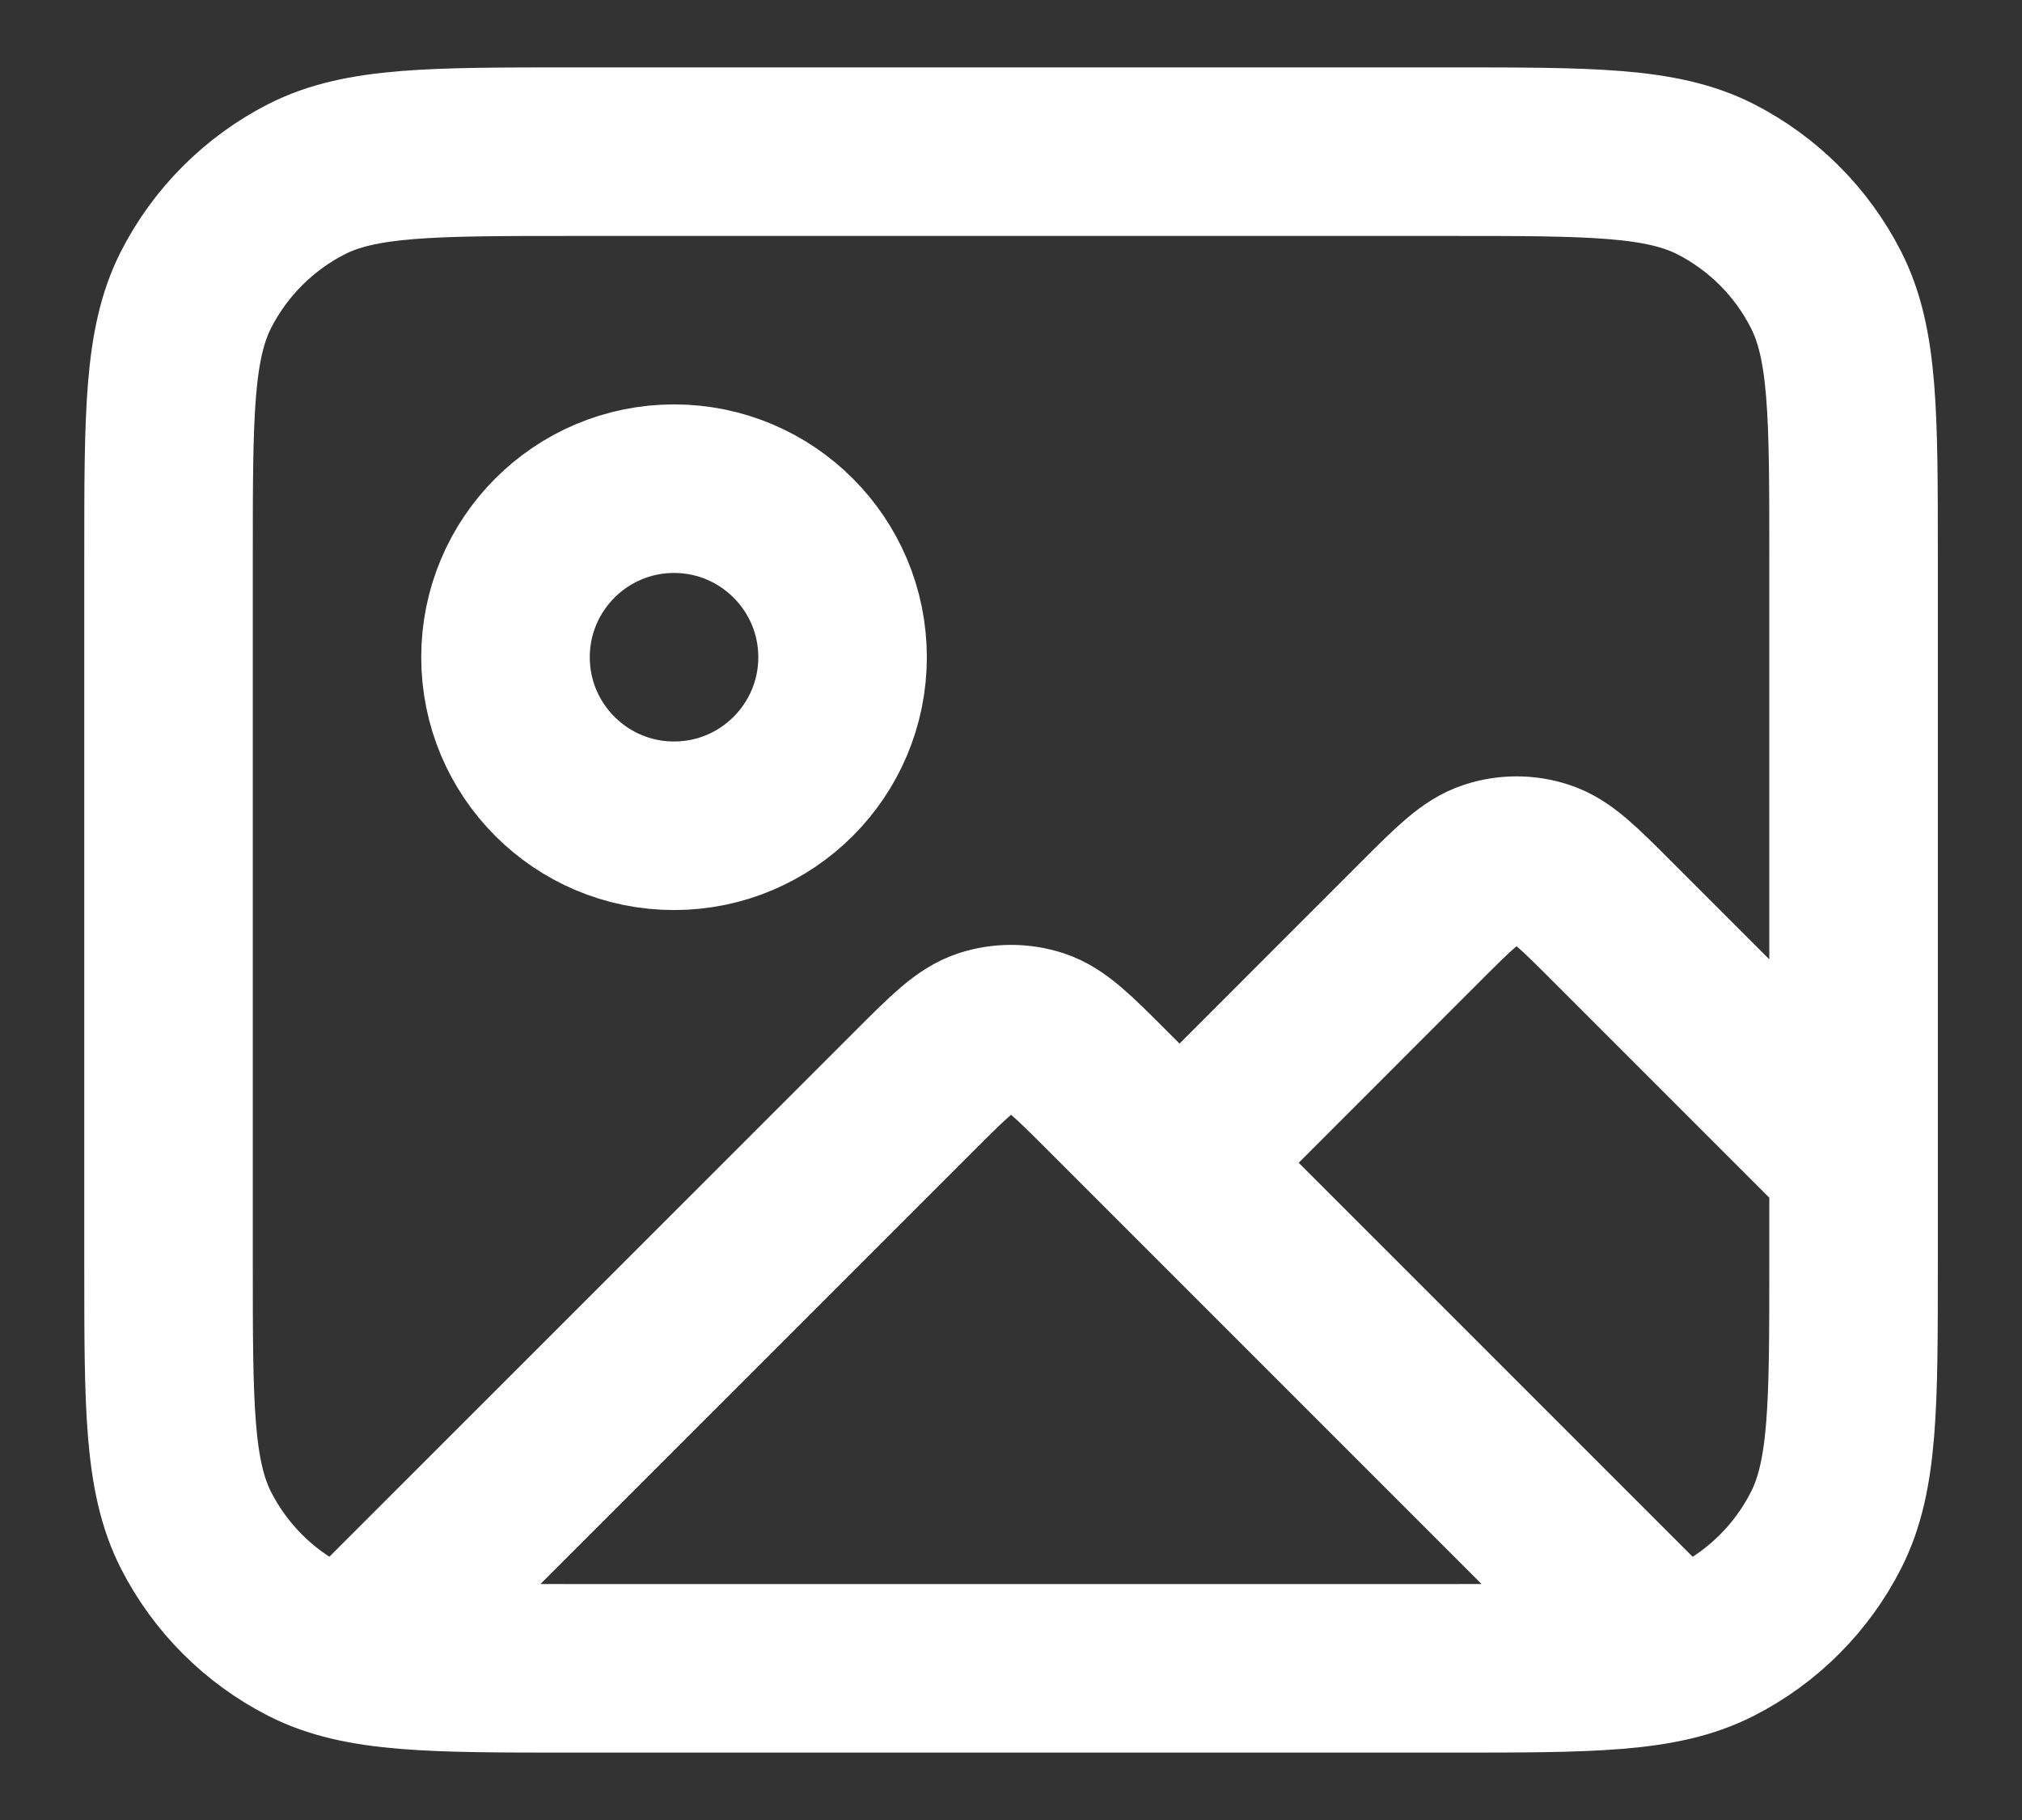<svg width="20" height="18" viewBox="0 0 20 18" fill="none" xmlns="http://www.w3.org/2000/svg">
    <rect x="0" y="0" width="20" height="18" fill="#333333" stroke="none"/>
    <path d="M3.56 16.273L9.058 10.776C9.388 10.446 9.553 10.281 9.743 10.219C9.91 10.165 10.091 10.165 10.258 10.219C10.448 10.281 10.613 10.446 10.943 10.776L16.404 16.237M11.667 11.5L14.057 9.109C14.387 8.779 14.553 8.614 14.743 8.553C14.91 8.498 15.091 8.498 15.258 8.553C15.448 8.614 15.613 8.779 15.943 9.109L18.334 11.5M8.334 6.5C8.334 7.42 7.587 8.167 6.667 8.167C5.747 8.167 5 7.42 5 6.5C5 5.58 5.747 4.833 6.667 4.833C7.587 4.833 8.334 5.58 8.334 6.5ZM5.667 16.5H14.334C15.734 16.5 16.434 16.5 16.969 16.227C17.439 15.988 17.822 15.605 18.061 15.135C18.334 14.6 18.334 13.9 18.334 12.5V5.5C18.334 4.1 18.334 3.4 18.061 2.865C17.822 2.395 17.439 2.012 16.969 1.772C16.434 1.5 15.734 1.5 14.334 1.5H5.667C4.267 1.5 3.567 1.5 3.032 1.772C2.562 2.012 2.179 2.395 1.939 2.865C1.667 3.4 1.667 4.1 1.667 5.5V12.5C1.667 13.9 1.667 14.6 1.939 15.135C2.179 15.605 2.562 15.988 3.032 16.227C3.567 16.5 4.267 16.5 5.667 16.5Z" stroke="white" stroke-width="1.667" stroke-linecap="round" stroke-linejoin="round"/>
</svg>
